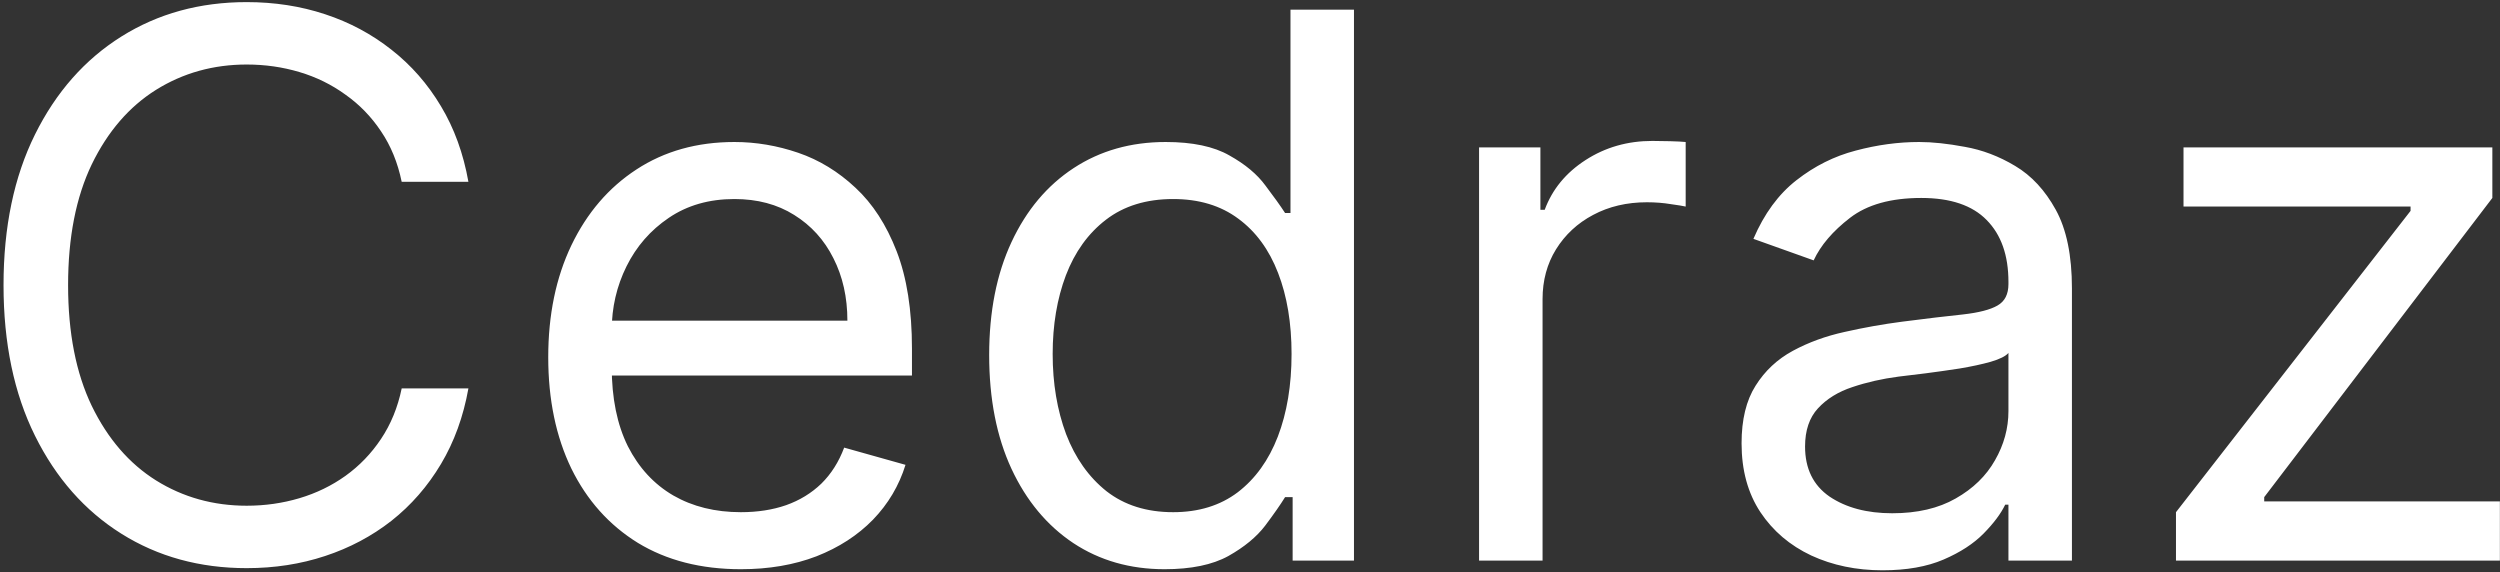 <svg width="660" height="151" viewBox="0 0 660 151" fill="none" xmlns="http://www.w3.org/2000/svg">
<rect x="0" y="0" width="660" height="151" fill="#333333" stroke="none"/>
<path d="M123.659 48H106.045C105.004 42.934 103.181 38.483 100.577 34.648C98.02 30.812 94.895 27.593 91.202 24.989C87.556 22.337 83.508 20.349 79.057 19.023C74.606 17.697 69.966 17.034 65.136 17.034C56.33 17.034 48.351 19.259 41.202 23.71C34.099 28.161 28.441 34.719 24.227 43.383C20.061 52.048 17.977 62.678 17.977 75.273C17.977 87.867 20.061 98.497 24.227 107.162C28.441 115.827 34.099 122.384 41.202 126.835C48.351 131.286 56.33 133.511 65.136 133.511C69.966 133.511 74.606 132.848 79.057 131.523C83.508 130.197 87.556 128.232 91.202 125.628C94.895 122.976 98.02 119.733 100.577 115.898C103.181 112.015 105.004 107.564 106.045 102.545H123.659C122.333 109.979 119.919 116.632 116.415 122.503C112.911 128.374 108.555 133.369 103.347 137.489C98.138 141.561 92.291 144.662 85.804 146.793C79.365 148.923 72.475 149.989 65.136 149.989C52.731 149.989 41.699 146.958 32.04 140.898C22.381 134.837 14.781 126.22 9.241 115.045C3.702 103.871 0.932 90.614 0.932 75.273C0.932 59.932 3.702 46.674 9.241 35.5C14.781 24.326 22.381 15.708 32.04 9.648C41.699 3.587 52.731 0.557 65.136 0.557C72.475 0.557 79.365 1.622 85.804 3.753C92.291 5.884 98.138 9.009 103.347 13.128C108.555 17.2 112.911 22.171 116.415 28.043C119.919 33.867 122.333 40.519 123.659 48ZM195.587 150.273C185.076 150.273 176.009 147.953 168.386 143.312C160.81 138.625 154.962 132.091 150.843 123.71C146.771 115.282 144.735 105.481 144.735 94.307C144.735 83.133 146.771 73.284 150.843 64.761C154.962 56.191 160.692 49.515 168.031 44.733C175.417 39.903 184.034 37.489 193.883 37.489C199.565 37.489 205.175 38.436 210.715 40.33C216.255 42.224 221.298 45.301 225.843 49.562C230.388 53.776 234.011 59.364 236.71 66.324C239.408 73.284 240.758 81.854 240.758 92.034V99.136H156.667V84.648H223.712C223.712 78.492 222.481 73 220.019 68.171C217.604 63.341 214.148 59.529 209.65 56.736C205.199 53.942 199.943 52.545 193.883 52.545C187.207 52.545 181.43 54.203 176.553 57.517C171.724 60.784 168.007 65.046 165.403 70.301C162.799 75.557 161.496 81.191 161.496 87.204V96.864C161.496 105.102 162.917 112.086 165.758 117.815C168.646 123.497 172.647 127.83 177.761 130.812C182.874 133.748 188.817 135.216 195.587 135.216C199.991 135.216 203.968 134.6 207.519 133.369C211.118 132.091 214.219 130.197 216.823 127.688C219.427 125.131 221.44 121.958 222.86 118.17L239.053 122.716C237.349 128.208 234.484 133.038 230.46 137.205C226.435 141.324 221.463 144.544 215.545 146.864C209.626 149.136 202.974 150.273 195.587 150.273ZM307.448 150.273C298.357 150.273 290.332 147.976 283.371 143.384C276.411 138.743 270.966 132.209 267.036 123.781C263.106 115.306 261.141 105.292 261.141 93.739C261.141 82.28 263.106 72.337 267.036 63.909C270.966 55.481 276.435 48.971 283.442 44.378C290.45 39.785 298.547 37.489 307.732 37.489C314.835 37.489 320.445 38.672 324.565 41.04C328.731 43.36 331.904 46.011 334.082 48.994C336.307 51.93 338.035 54.345 339.266 56.239H340.687V2.545H357.448V148H341.255V131.239H339.266C338.035 133.227 336.283 135.737 334.011 138.767C331.738 141.75 328.495 144.425 324.281 146.793C320.067 149.113 314.456 150.273 307.448 150.273ZM309.721 135.216C316.444 135.216 322.126 133.464 326.766 129.96C331.406 126.409 334.934 121.509 337.349 115.259C339.763 108.961 340.971 101.693 340.971 93.454C340.971 85.311 339.787 78.185 337.42 72.077C335.052 65.921 331.549 61.139 326.908 57.73C322.268 54.274 316.539 52.545 309.721 52.545C302.619 52.545 296.7 54.368 291.965 58.014C287.278 61.613 283.75 66.513 281.383 72.716C279.063 78.871 277.903 85.784 277.903 93.454C277.903 101.22 279.086 108.275 281.454 114.619C283.869 120.917 287.42 125.936 292.107 129.676C296.842 133.369 302.713 135.216 309.721 135.216ZM390.474 148V38.909H406.667V55.386H407.803C409.792 49.989 413.39 45.609 418.599 42.247C423.807 38.885 429.678 37.205 436.212 37.205C437.443 37.205 438.982 37.228 440.829 37.276C442.675 37.323 444.072 37.394 445.019 37.489V54.534C444.451 54.392 443.149 54.179 441.113 53.895C439.124 53.563 437.017 53.398 434.792 53.398C429.489 53.398 424.754 54.51 420.587 56.736C416.468 58.914 413.201 61.944 410.786 65.827C408.419 69.662 407.235 74.042 407.235 78.966V148H390.474ZM496.99 150.557C490.077 150.557 483.804 149.255 478.169 146.651C472.535 143.999 468.06 140.188 464.746 135.216C461.431 130.197 459.774 124.136 459.774 117.034C459.774 110.784 461.005 105.718 463.467 101.835C465.929 97.905 469.22 94.828 473.339 92.602C477.459 90.377 482.004 88.72 486.976 87.631C491.995 86.494 497.037 85.595 502.104 84.932C508.732 84.079 514.107 83.44 518.226 83.014C522.393 82.541 525.423 81.76 527.317 80.671C529.258 79.581 530.229 77.688 530.229 74.989V74.421C530.229 67.413 528.311 61.968 524.476 58.085C520.688 54.203 514.935 52.261 507.217 52.261C499.215 52.261 492.942 54.013 488.396 57.517C483.851 61.021 480.655 64.761 478.808 68.739L462.899 63.057C465.74 56.428 469.528 51.267 474.263 47.574C479.045 43.833 484.253 41.229 489.888 39.761C495.57 38.246 501.157 37.489 506.649 37.489C510.153 37.489 514.178 37.915 518.723 38.767C523.316 39.572 527.743 41.253 532.004 43.81C536.313 46.367 539.888 50.225 542.729 55.386C545.57 60.547 546.99 67.46 546.99 76.125V148H530.229V133.227H529.376C528.24 135.595 526.346 138.128 523.695 140.827C521.043 143.526 517.516 145.822 513.112 147.716C508.709 149.61 503.335 150.557 496.99 150.557ZM499.547 135.5C506.176 135.5 511.763 134.198 516.308 131.594C520.901 128.99 524.357 125.628 526.678 121.509C529.045 117.389 530.229 113.057 530.229 108.511V93.171C529.518 94.023 527.956 94.804 525.541 95.514C523.174 96.177 520.428 96.769 517.303 97.29C514.225 97.763 511.218 98.189 508.283 98.568C505.394 98.9 503.051 99.184 501.251 99.421C496.895 99.989 492.823 100.912 489.036 102.19C485.295 103.421 482.265 105.292 479.945 107.801C477.672 110.263 476.536 113.625 476.536 117.886C476.536 123.71 478.69 128.114 482.999 131.097C487.355 134.032 492.871 135.5 499.547 135.5ZM574.458 148V135.216L636.39 55.67V54.534H576.447V38.909H657.981V52.261L597.754 131.239V132.375H659.969V148H574.458Z" fill="white"/>
</svg>
